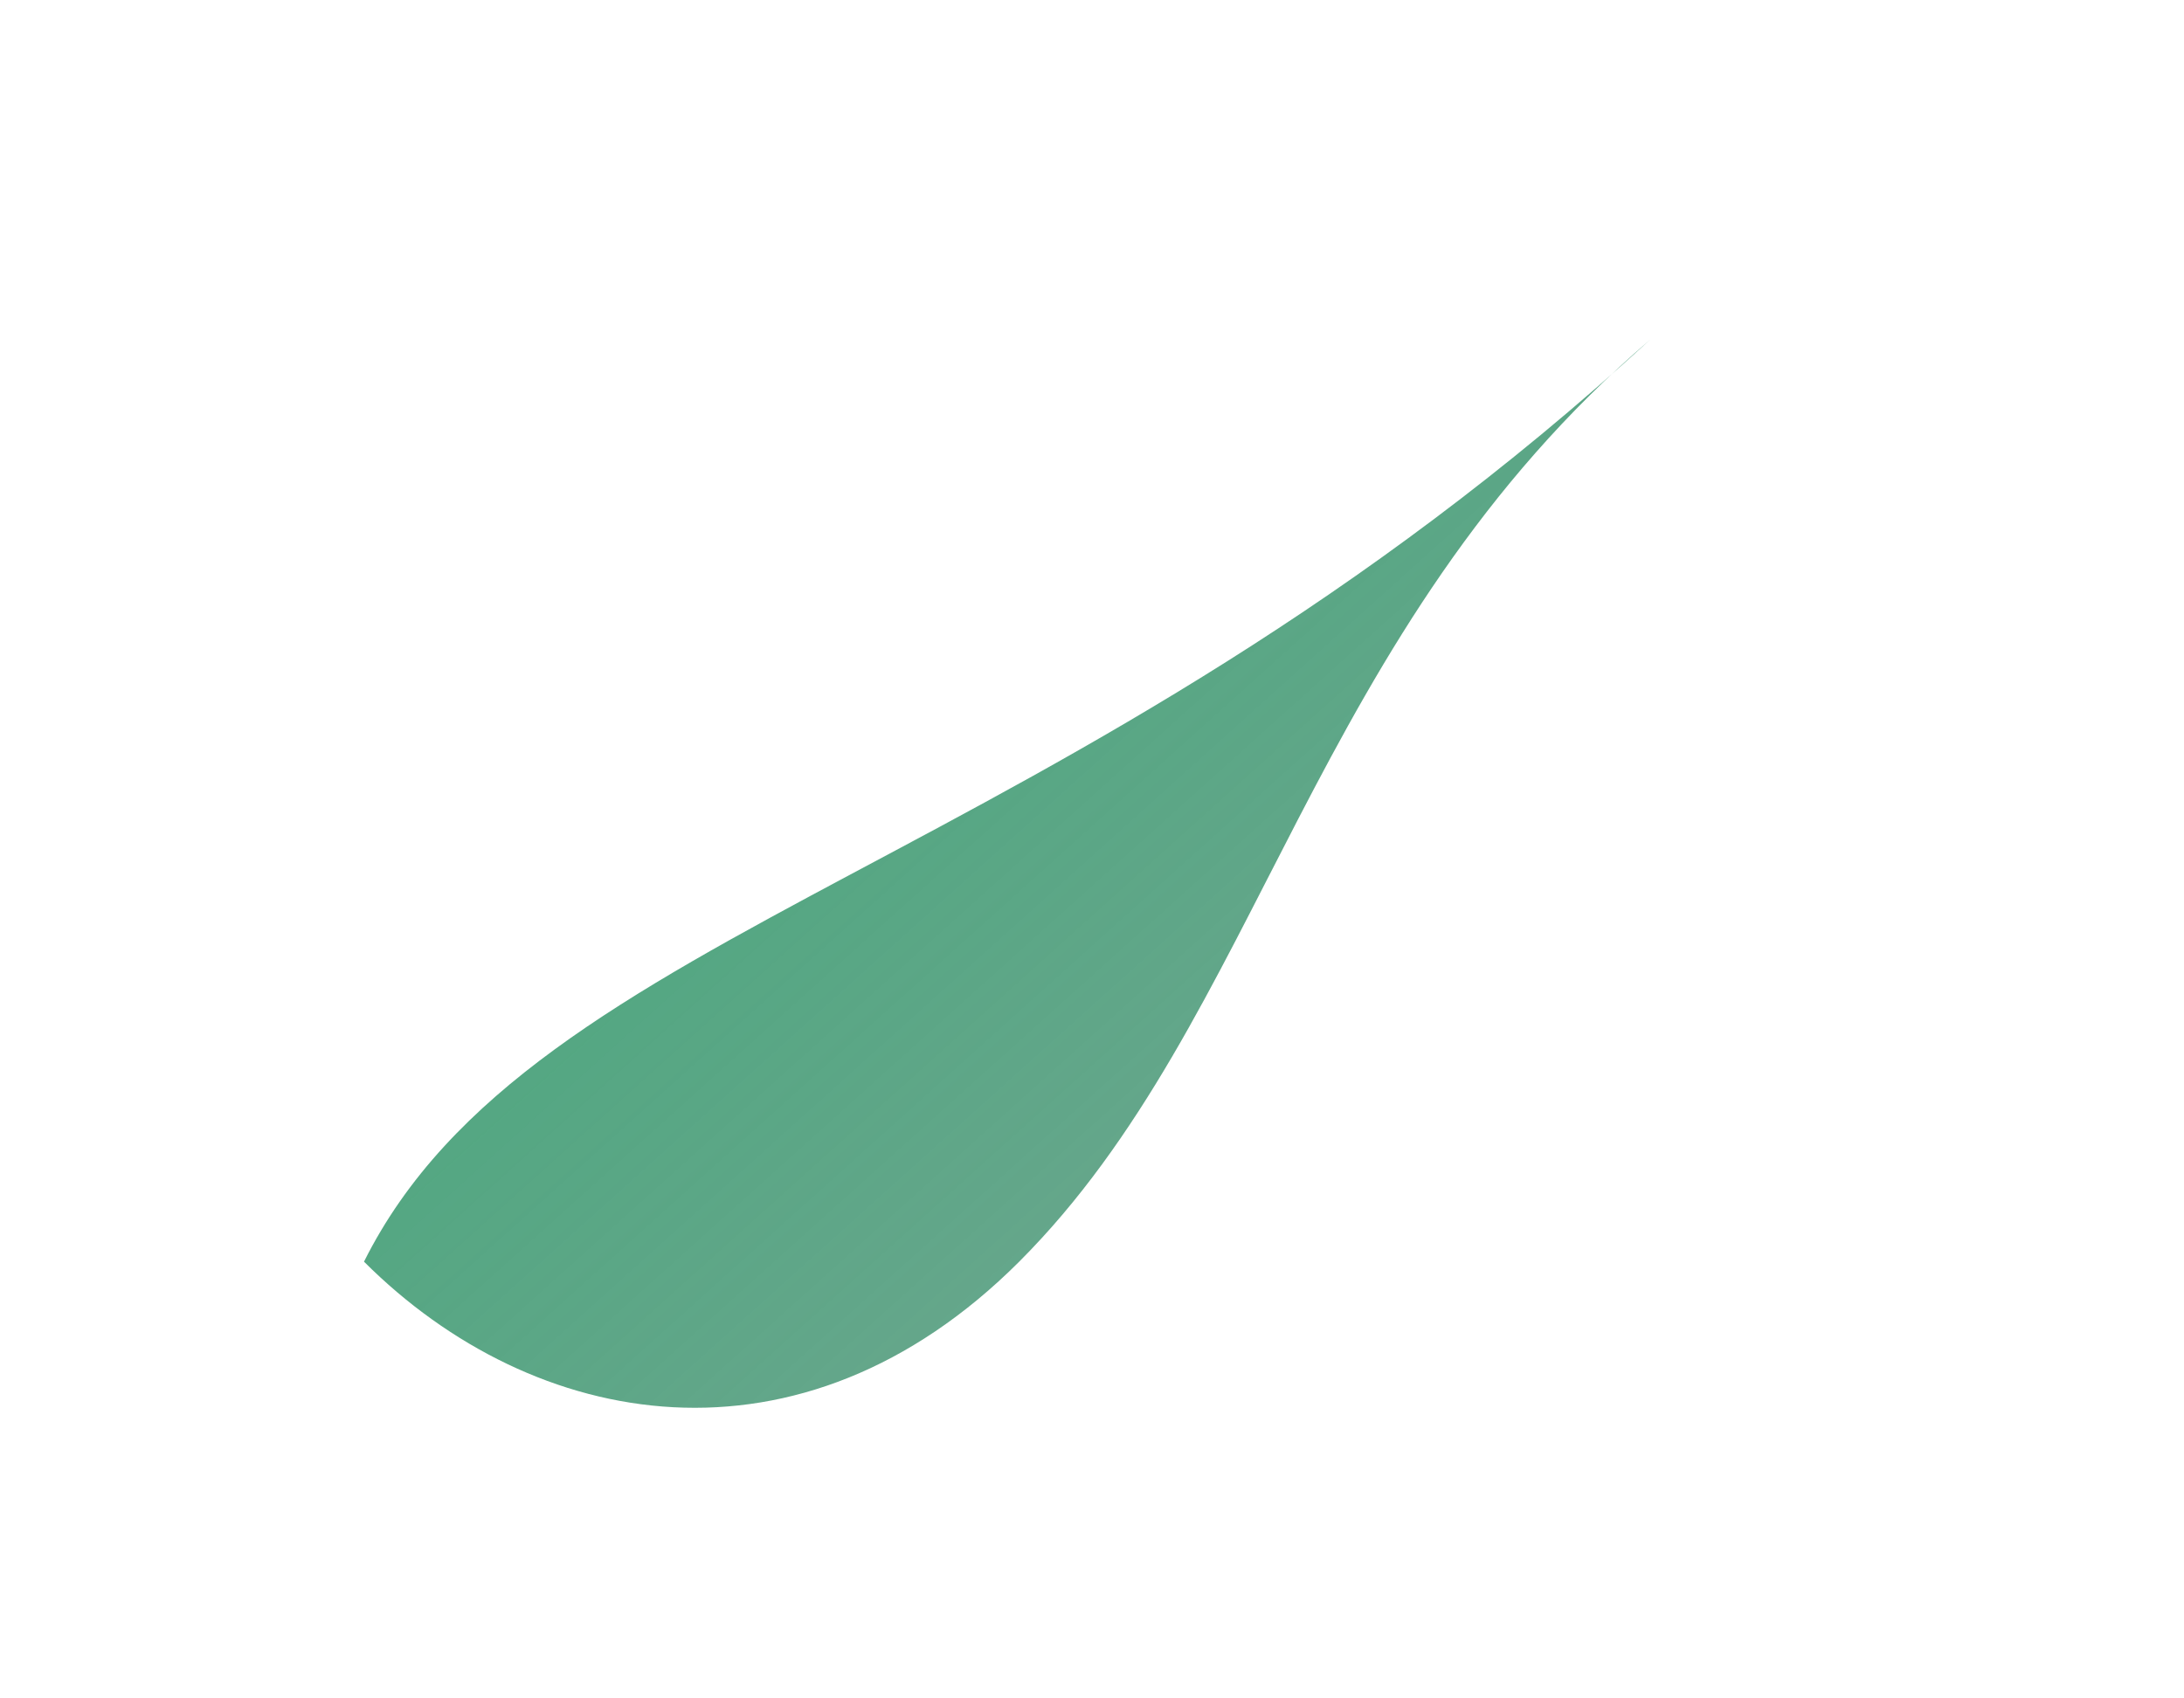 <svg xmlns="http://www.w3.org/2000/svg" width="900" height="700" viewBox="0 0 900 700" fill="none">
  <defs>
    <linearGradient id="g1" x1="0" y1="0" x2="1" y2="1">
      <stop offset="0" stop-color="#2aa36b" stop-opacity=".9"/>
      <stop offset="1" stop-color="#1f6f50" stop-opacity=".6"/>
    </linearGradient>
  </defs>
  <g filter="url(#f0)">
    <path d="M150 520 C 220 380, 440 360, 680 140 C 540 260, 520 420, 420 520 C 330 610, 220 590, 150 520 Z" fill="url(#g1)"/>
  </g>
  <defs>
    <filter id="f0">
      <feGaussianBlur stdDeviation="6"/>
    </filter>
  </defs>
</svg>
